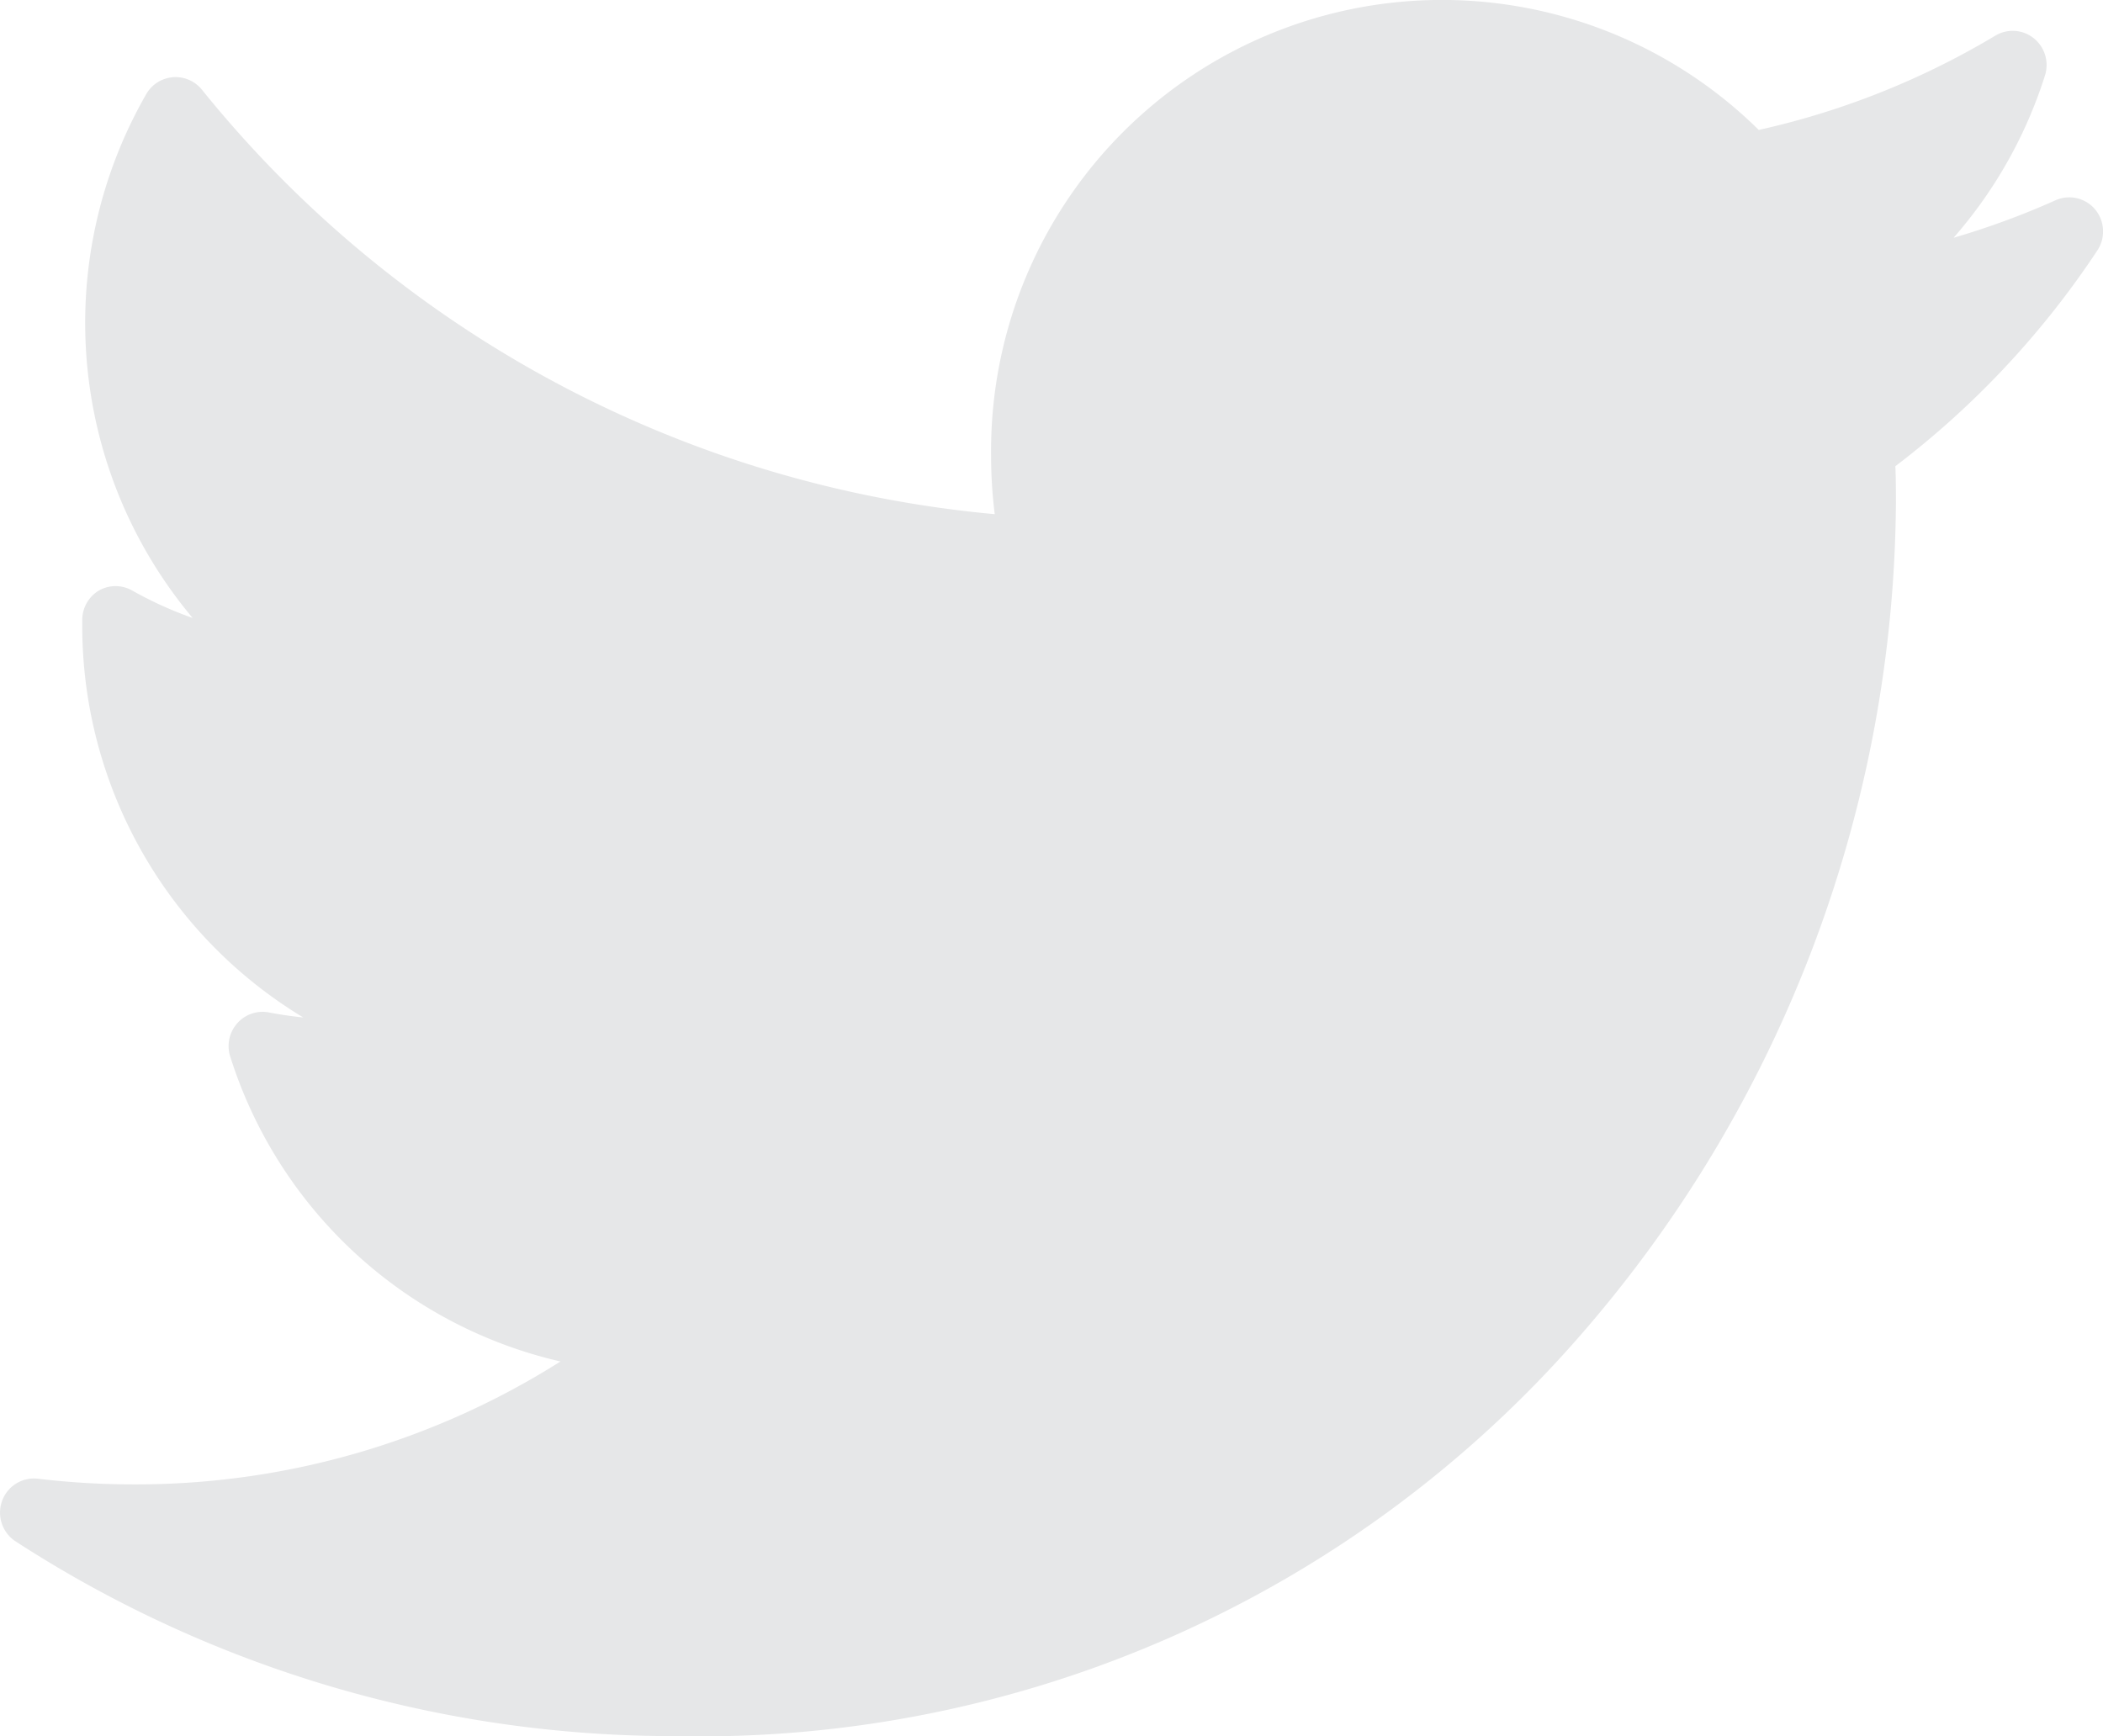 <svg xmlns="http://www.w3.org/2000/svg" width="23.012" height="19" viewBox="0 0 23.012 19">
  <path id="XMLID_827__Copy_2" data-name="XMLID_827_ Copy 2" d="M22.49,2.193a8.676,8.676,0,0,1-1.113.409,4.972,4.972,0,0,0,1-1.776.376.376,0,0,0-.122-.407.369.369,0,0,0-.421-.029,8.716,8.716,0,0,1-2.589,1.032,4.934,4.934,0,0,0-8.4,3.561,5.124,5.124,0,0,0,.04.644A12.616,12.616,0,0,1,2.209.981a.37.37,0,0,0-.608.048,5.023,5.023,0,0,0,.507,5.734,4.167,4.167,0,0,1-.661-.3.368.368,0,0,0-.365,0A.375.375,0,0,0,.9,6.784c0,.022,0,.044,0,.067a5.008,5.008,0,0,0,2.418,4.284c-.126-.013-.251-.031-.376-.055a.369.369,0,0,0-.347.12.376.376,0,0,0-.076.362A4.954,4.954,0,0,0,6.133,14.9a8.685,8.685,0,0,1-4.672,1.345,8.863,8.863,0,0,1-1.046-.062.371.371,0,0,0-.393.245.376.376,0,0,0,.149.441A13.241,13.241,0,0,0,7.375,19a12.773,12.773,0,0,0,9.93-4.4,14.008,14.008,0,0,0,3.441-9.086c0-.137,0-.275-.006-.412a9.651,9.651,0,0,0,2.21-2.361.377.377,0,0,0-.024-.449A.369.369,0,0,0,22.49,2.193Z" fill="#e6e7e8"/>
</svg>

